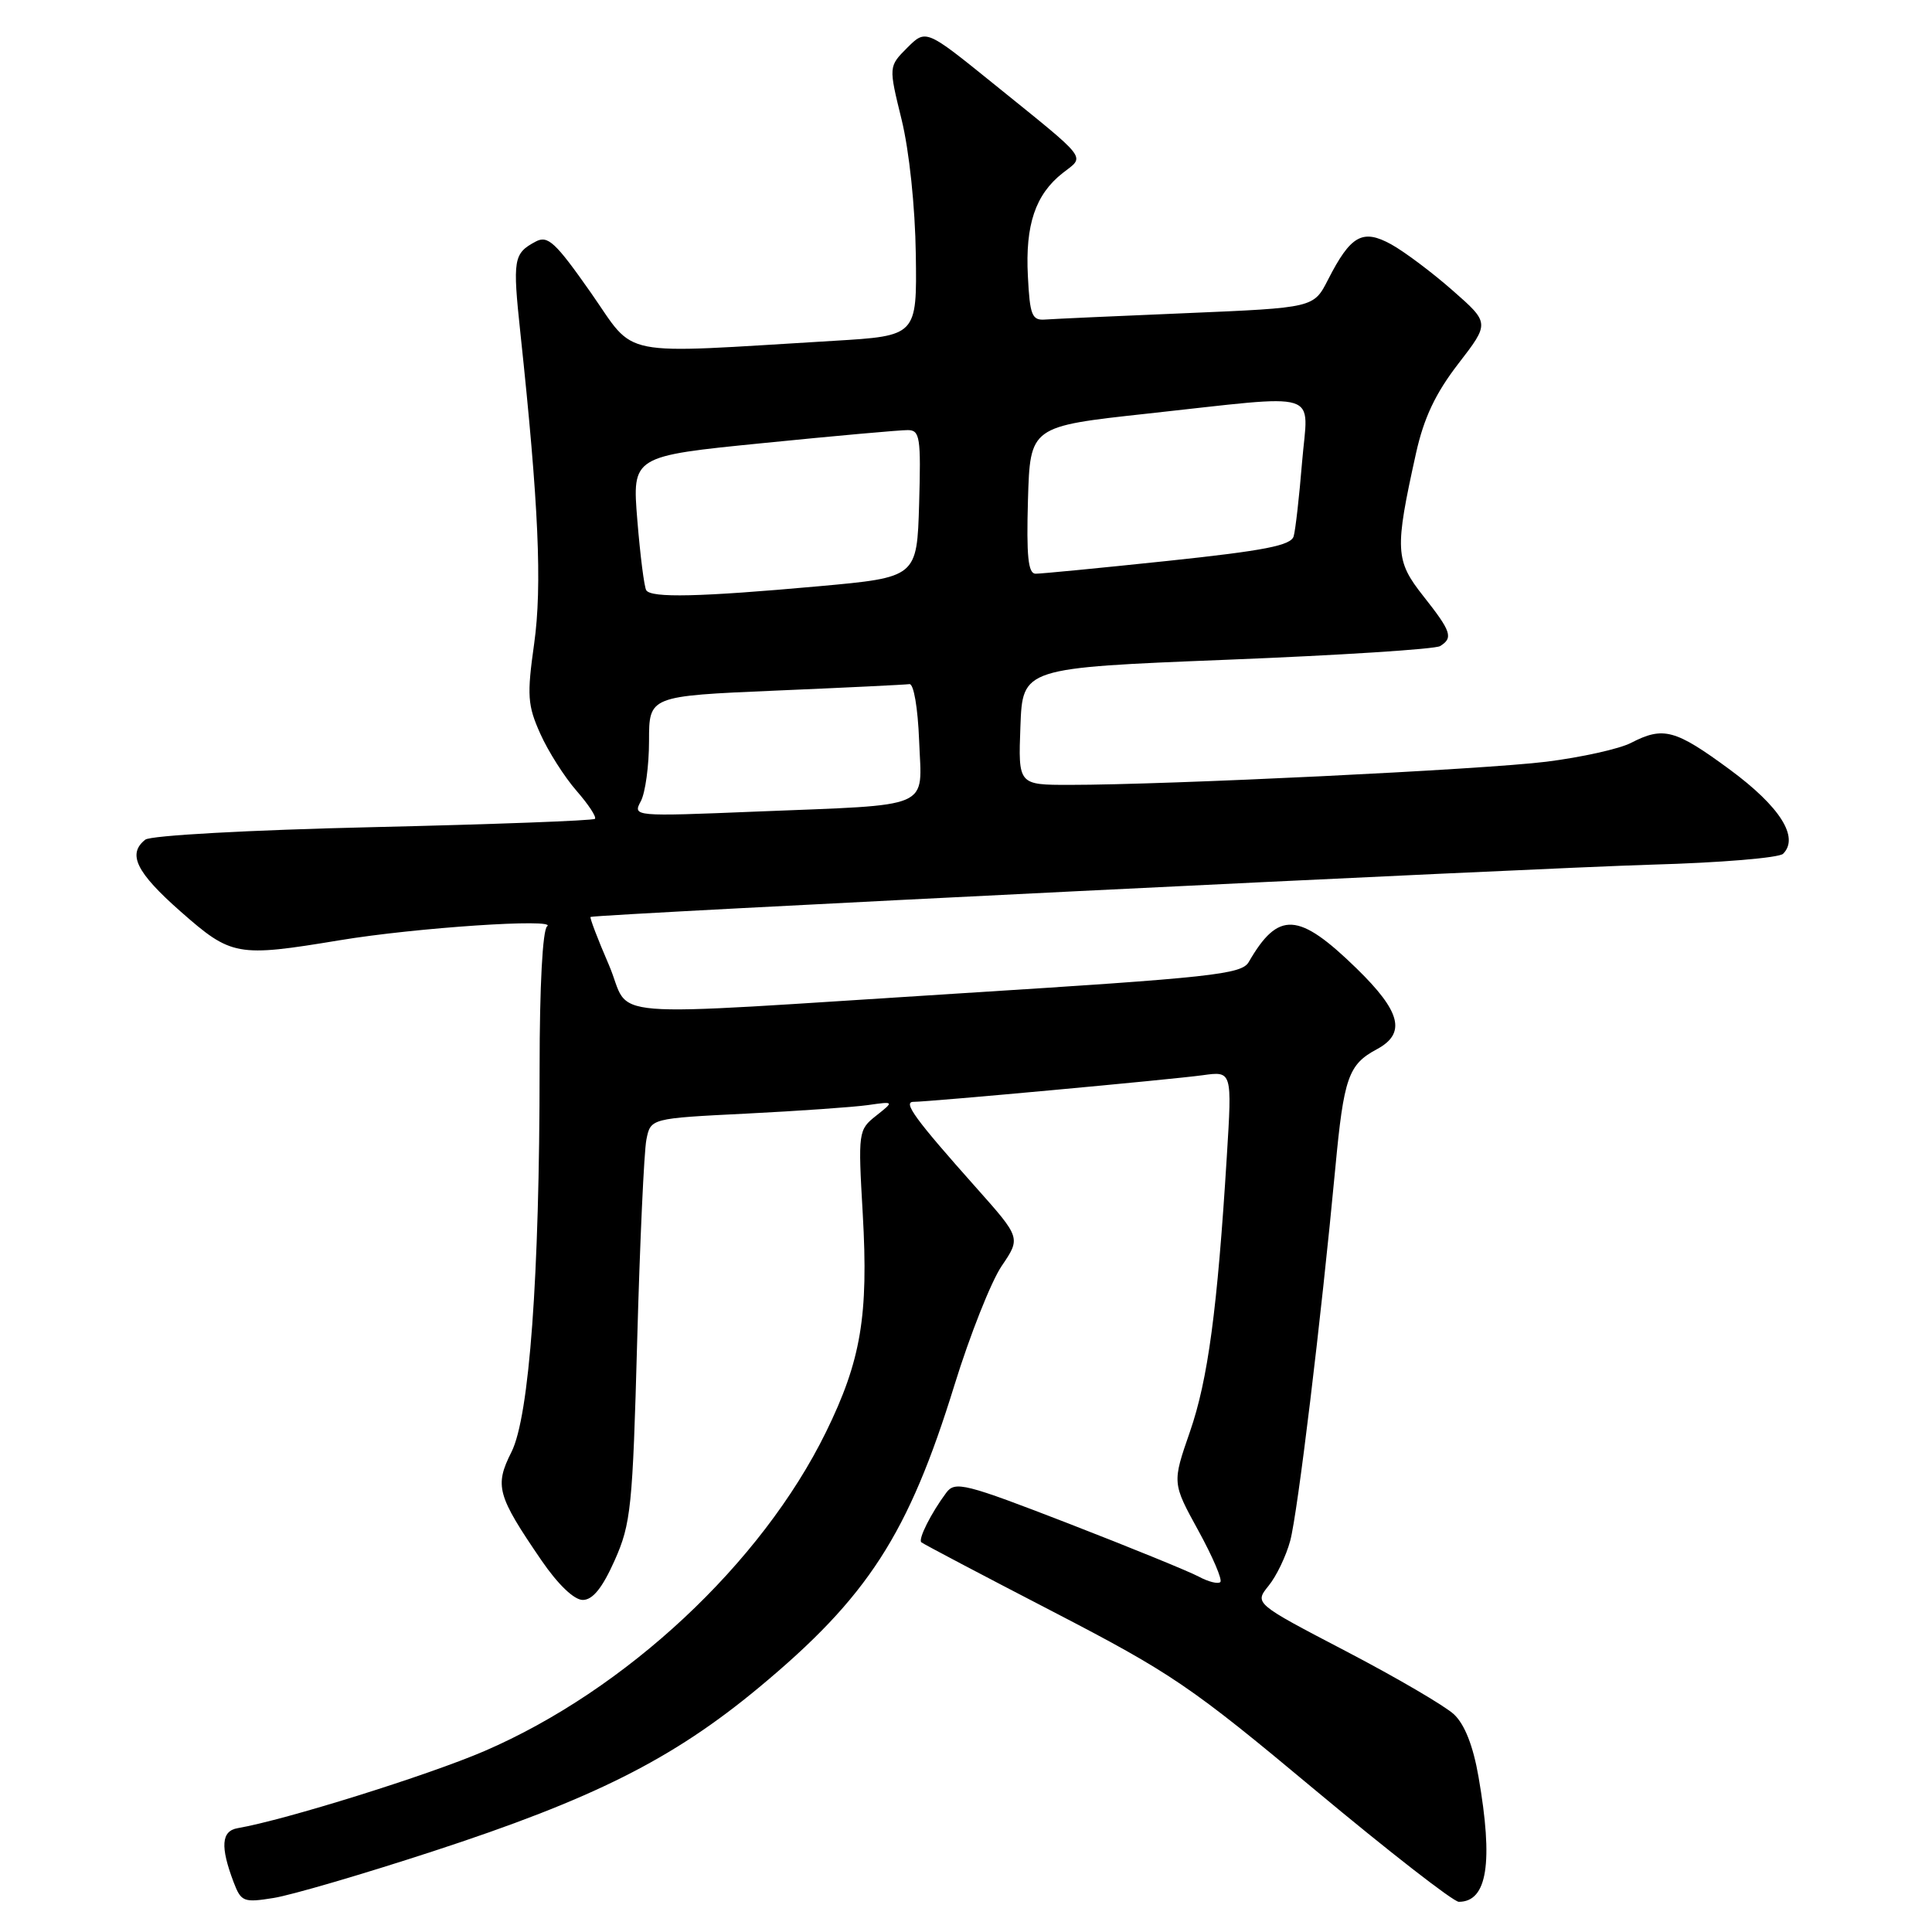 <?xml version="1.0" encoding="UTF-8" standalone="no"?>
<!DOCTYPE svg PUBLIC "-//W3C//DTD SVG 1.1//EN" "http://www.w3.org/Graphics/SVG/1.1/DTD/svg11.dtd" >
<svg xmlns="http://www.w3.org/2000/svg" xmlns:xlink="http://www.w3.org/1999/xlink" version="1.1" viewBox="0 0 256 256">
 <g >
 <path fill="currentColor"
d=" M 57.30 245.33 C 78.63 238.37 89.11 233.11 100.54 223.62 C 115.00 211.62 120.36 203.32 126.48 183.50 C 128.52 176.90 131.33 169.82 132.72 167.76 C 135.26 164.02 135.26 164.02 129.38 157.41 C 121.26 148.29 119.59 146.00 121.04 146.00 C 123.10 146.00 155.27 143.04 159.38 142.47 C 163.26 141.93 163.26 141.93 162.56 153.22 C 161.31 173.51 160.06 182.83 157.67 189.72 C 155.32 196.50 155.32 196.50 158.78 202.80 C 160.68 206.26 162.00 209.34 161.70 209.63 C 161.41 209.92 160.12 209.60 158.84 208.91 C 157.55 208.22 149.78 205.05 141.58 201.87 C 127.83 196.55 126.55 196.22 125.38 197.80 C 123.37 200.50 121.63 203.96 122.08 204.36 C 122.31 204.57 130.15 208.70 139.50 213.54 C 155.24 221.70 157.81 223.45 174.25 237.18 C 184.02 245.33 192.59 252.00 193.30 252.00 C 197.08 252.00 197.89 246.80 195.91 235.43 C 195.20 231.34 194.08 228.49 192.66 227.16 C 191.47 226.05 185.04 222.29 178.36 218.80 C 166.21 212.46 166.21 212.46 168.09 210.13 C 169.13 208.86 170.42 206.17 170.96 204.16 C 171.95 200.49 175.05 174.86 176.94 154.73 C 178.06 142.79 178.67 141.05 182.42 139.04 C 186.36 136.93 185.64 134.06 179.75 128.32 C 172.05 120.82 169.39 120.67 165.46 127.48 C 164.52 129.10 160.61 129.53 127.46 131.61 C 77.91 134.72 83.85 135.20 80.67 127.83 C 79.20 124.44 78.12 121.59 78.25 121.50 C 78.78 121.15 203.44 115.02 218.90 114.57 C 227.91 114.32 235.73 113.67 236.27 113.13 C 238.44 110.96 235.87 106.89 229.23 101.99 C 221.98 96.65 220.41 96.22 216.11 98.44 C 214.58 99.23 209.54 100.35 204.91 100.93 C 196.58 101.97 154.80 104.00 141.71 104.00 C 134.92 104.00 134.92 104.00 135.21 96.25 C 135.50 88.50 135.50 88.50 162.57 87.42 C 177.45 86.83 190.17 86.02 190.82 85.61 C 192.59 84.52 192.31 83.68 188.61 79.00 C 184.86 74.26 184.79 72.87 187.63 60.05 C 188.67 55.37 190.21 52.12 193.23 48.20 C 197.40 42.80 197.40 42.80 192.45 38.46 C 189.73 36.07 186.07 33.33 184.33 32.37 C 180.54 30.29 178.97 31.18 175.96 37.08 C 174.07 40.78 174.07 40.78 157.28 41.49 C 148.05 41.87 139.60 42.26 138.50 42.34 C 136.74 42.48 136.46 41.79 136.20 36.59 C 135.84 29.78 137.20 25.77 140.81 22.93 C 143.79 20.59 144.49 21.48 131.60 11.06 C 122.69 3.86 122.69 3.86 120.21 6.33 C 117.74 8.81 117.74 8.81 119.47 15.86 C 120.48 19.99 121.26 27.39 121.35 33.71 C 121.50 44.50 121.50 44.50 110.50 45.16 C 81.33 46.90 84.40 47.51 78.29 38.78 C 73.59 32.08 72.59 31.15 70.98 32.01 C 68.03 33.59 67.91 34.32 68.96 44.18 C 71.38 66.87 71.85 77.63 70.78 85.28 C 69.81 92.16 69.90 93.46 71.60 97.24 C 72.64 99.57 74.80 102.96 76.38 104.77 C 77.97 106.59 79.07 108.26 78.83 108.50 C 78.59 108.74 65.37 109.23 49.45 109.60 C 33.01 109.98 19.96 110.70 19.25 111.26 C 16.85 113.16 18.05 115.60 23.93 120.78 C 30.67 126.71 31.39 126.84 45.00 124.59 C 55.03 122.92 73.94 121.66 72.50 122.74 C 71.90 123.20 71.50 130.67 71.50 141.50 C 71.50 169.10 70.14 187.70 67.77 192.40 C 65.51 196.89 65.86 198.15 71.74 206.75 C 73.94 209.96 76.07 212.00 77.22 212.00 C 78.54 212.00 79.82 210.41 81.45 206.75 C 83.61 201.90 83.83 199.70 84.43 177.66 C 84.79 164.55 85.34 152.56 85.65 151.01 C 86.21 148.19 86.21 148.19 98.86 147.56 C 105.81 147.21 113.08 146.70 115.00 146.43 C 118.50 145.93 118.50 145.93 116.09 147.84 C 113.73 149.71 113.69 149.96 114.32 160.86 C 115.09 174.37 114.09 180.28 109.44 189.77 C 100.90 207.17 82.94 223.94 64.18 232.03 C 56.72 235.24 37.81 241.15 31.50 242.24 C 29.32 242.61 29.17 244.68 30.96 249.41 C 31.95 252.00 32.28 252.13 36.26 251.49 C 38.59 251.12 48.06 248.35 57.30 245.33 Z  M 84.91 106.17 C 85.51 105.05 86.00 101.45 86.00 98.18 C 86.00 92.23 86.00 92.23 102.75 91.51 C 111.96 91.12 119.95 90.73 120.50 90.65 C 121.07 90.56 121.62 93.78 121.79 98.16 C 122.14 107.36 123.93 106.58 100.16 107.54 C 83.94 108.20 83.83 108.19 84.91 106.17 Z  M 85.63 78.21 C 85.36 77.77 84.83 73.60 84.45 68.93 C 83.76 60.44 83.76 60.44 101.13 58.71 C 110.68 57.75 119.30 56.98 120.29 56.99 C 121.90 57.00 122.04 57.95 121.79 66.75 C 121.50 76.50 121.50 76.50 108.50 77.68 C 92.69 79.11 86.28 79.25 85.63 78.21 Z  M 136.21 66.25 C 136.50 56.50 136.50 56.50 152.00 54.81 C 175.61 52.25 173.33 51.53 172.53 61.25 C 172.16 65.79 171.66 70.20 171.42 71.05 C 171.08 72.28 167.58 72.96 154.75 74.32 C 145.81 75.26 137.92 76.03 137.21 76.02 C 136.23 76.00 136.00 73.67 136.21 66.25 Z "/>
</g>
</svg>